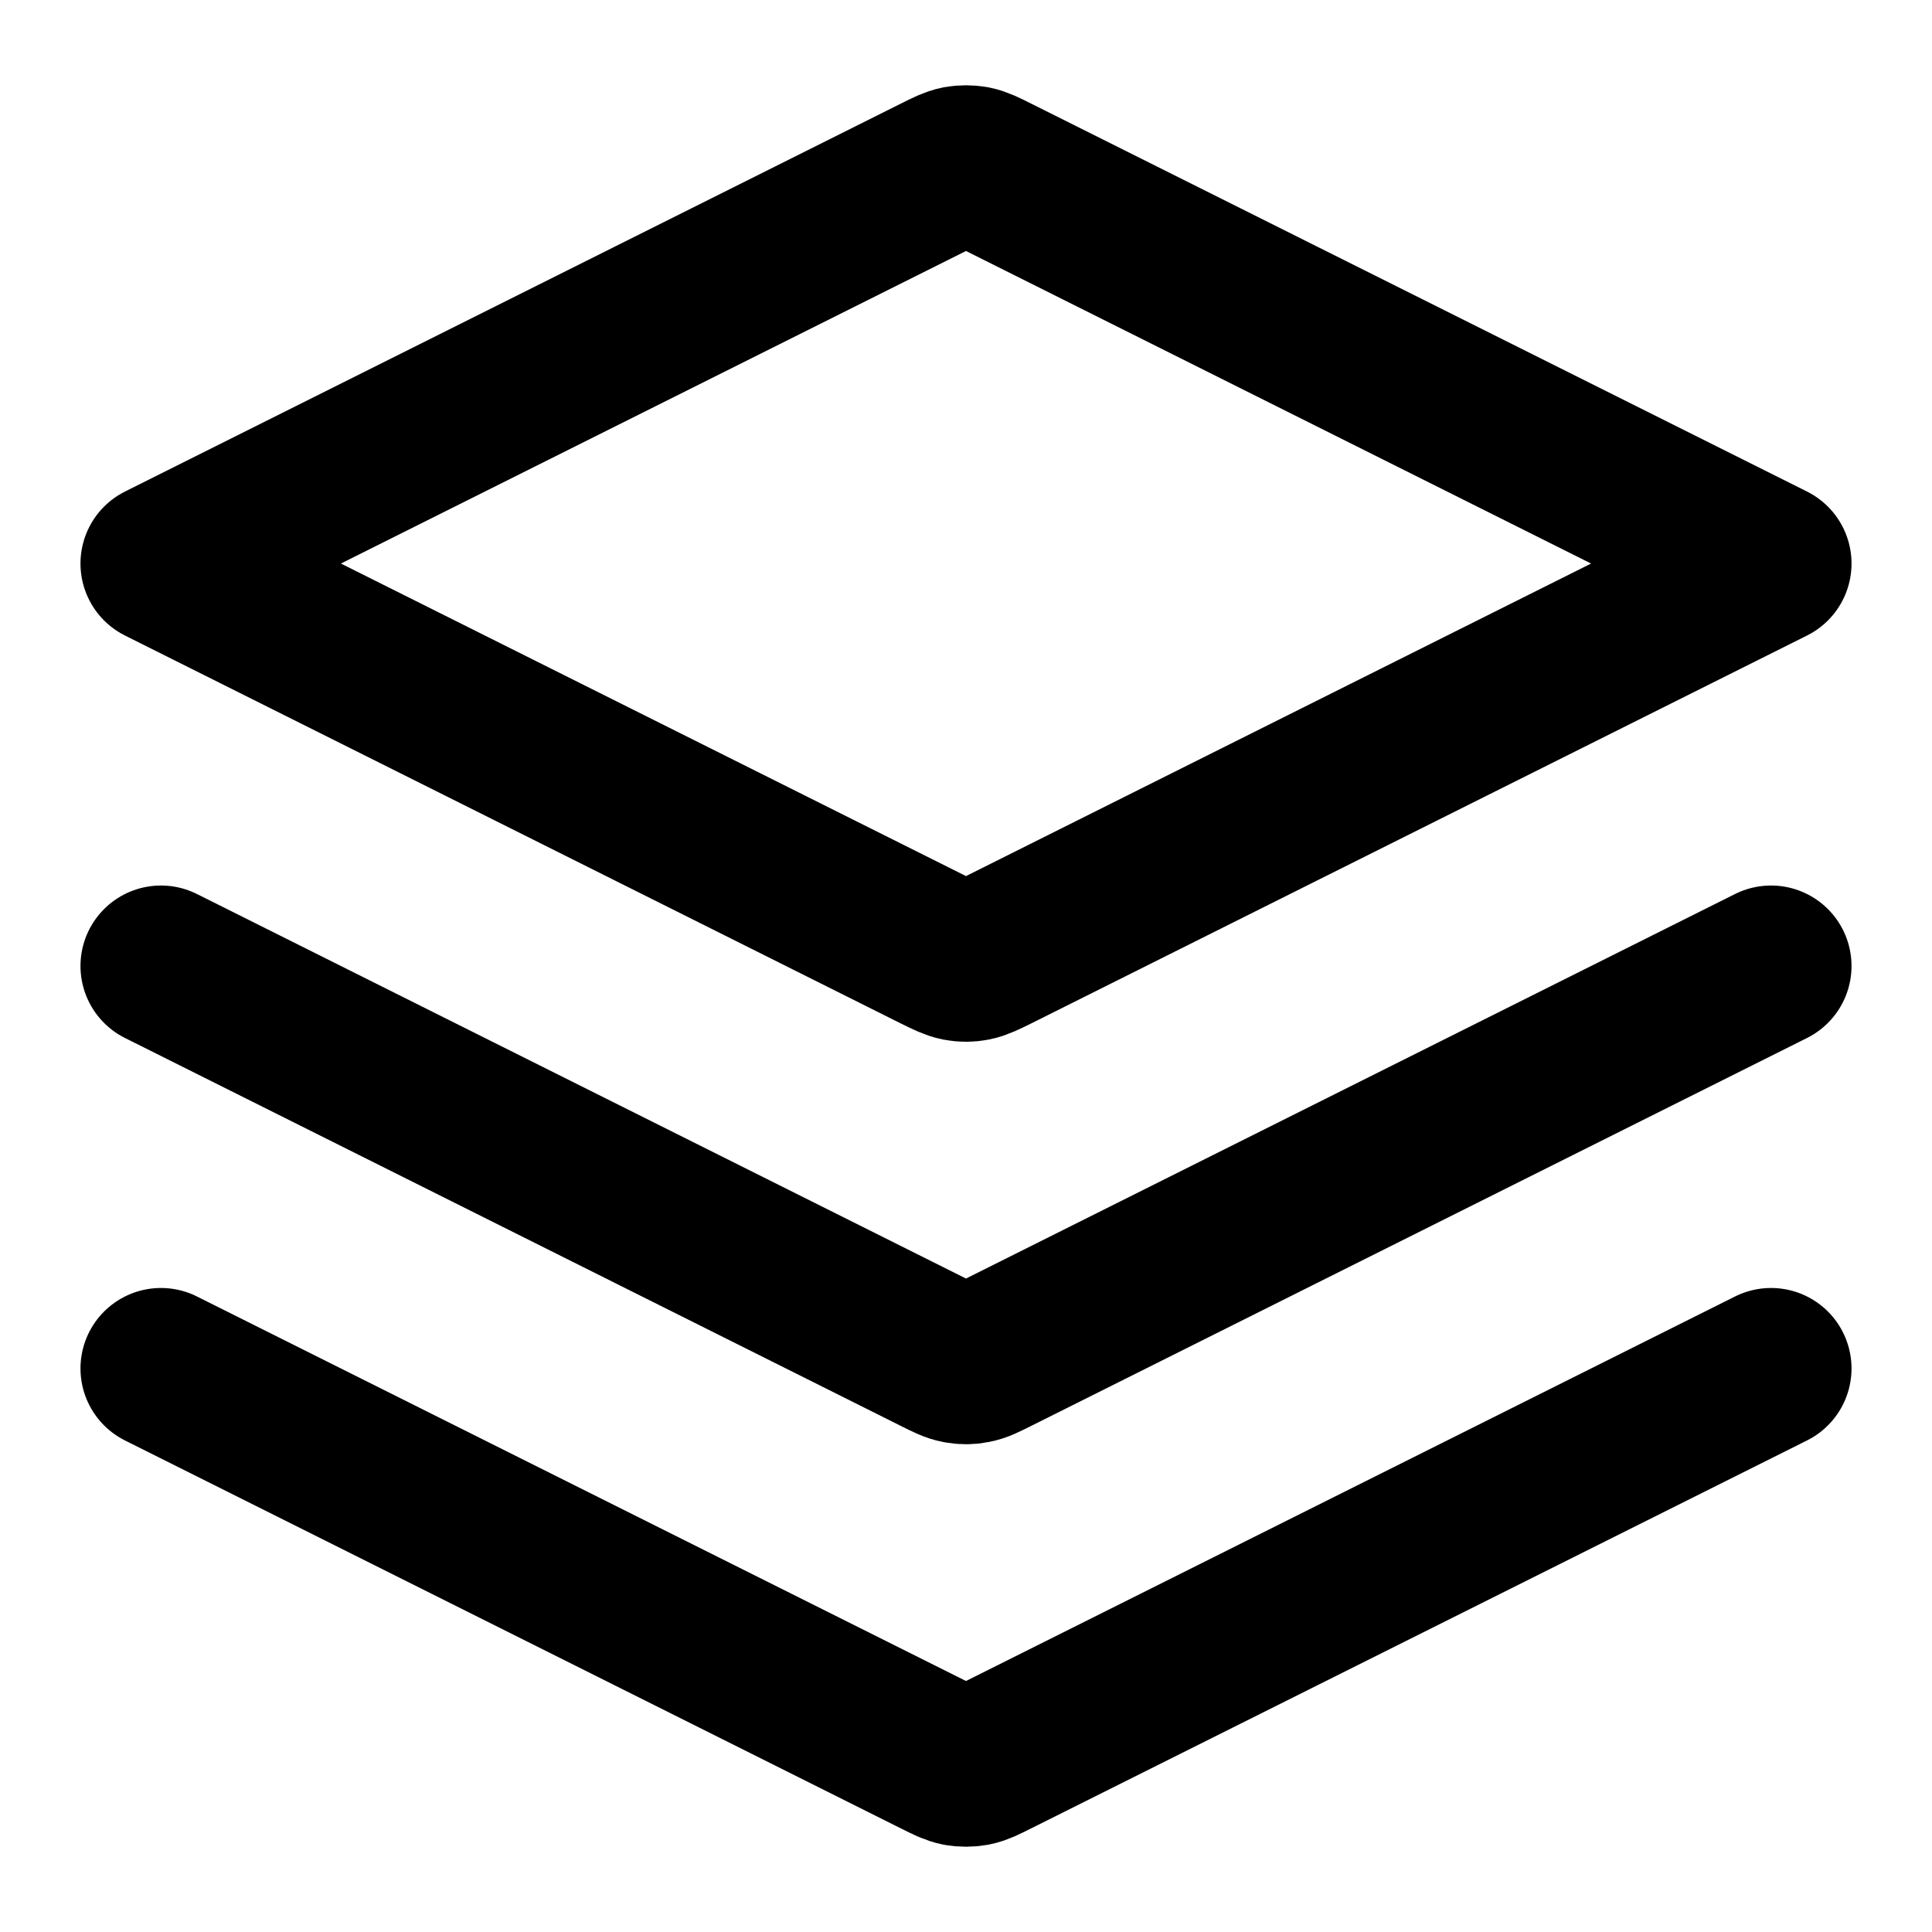 <svg viewBox="0 0 16 16" fill="none" xmlns="http://www.w3.org/2000/svg">
  <path
    d="M1.333 8L7.761 11.214C7.849 11.258 7.893 11.28 7.939 11.288C7.979 11.296 8.021 11.296 8.061 11.288C8.107 11.28 8.151 11.258 8.239 11.214L14.667 8M1.333 11.333L7.761 14.547C7.849 14.591 7.893 14.613 7.939 14.622C7.979 14.629 8.021 14.629 8.061 14.622C8.107 14.613 8.151 14.591 8.239 14.547L14.667 11.333M1.333 4.667L7.761 1.453C7.849 1.409 7.893 1.387 7.939 1.378C7.979 1.371 8.021 1.371 8.061 1.378C8.107 1.387 8.151 1.409 8.239 1.453L14.667 4.667L8.239 7.881C8.151 7.924 8.107 7.946 8.061 7.955C8.021 7.963 7.979 7.963 7.939 7.955C7.893 7.946 7.849 7.924 7.761 7.881L1.333 4.667Z"
    stroke="currentColor" stroke-width="1.333" stroke-linecap="round" stroke-linejoin="round" />
</svg>